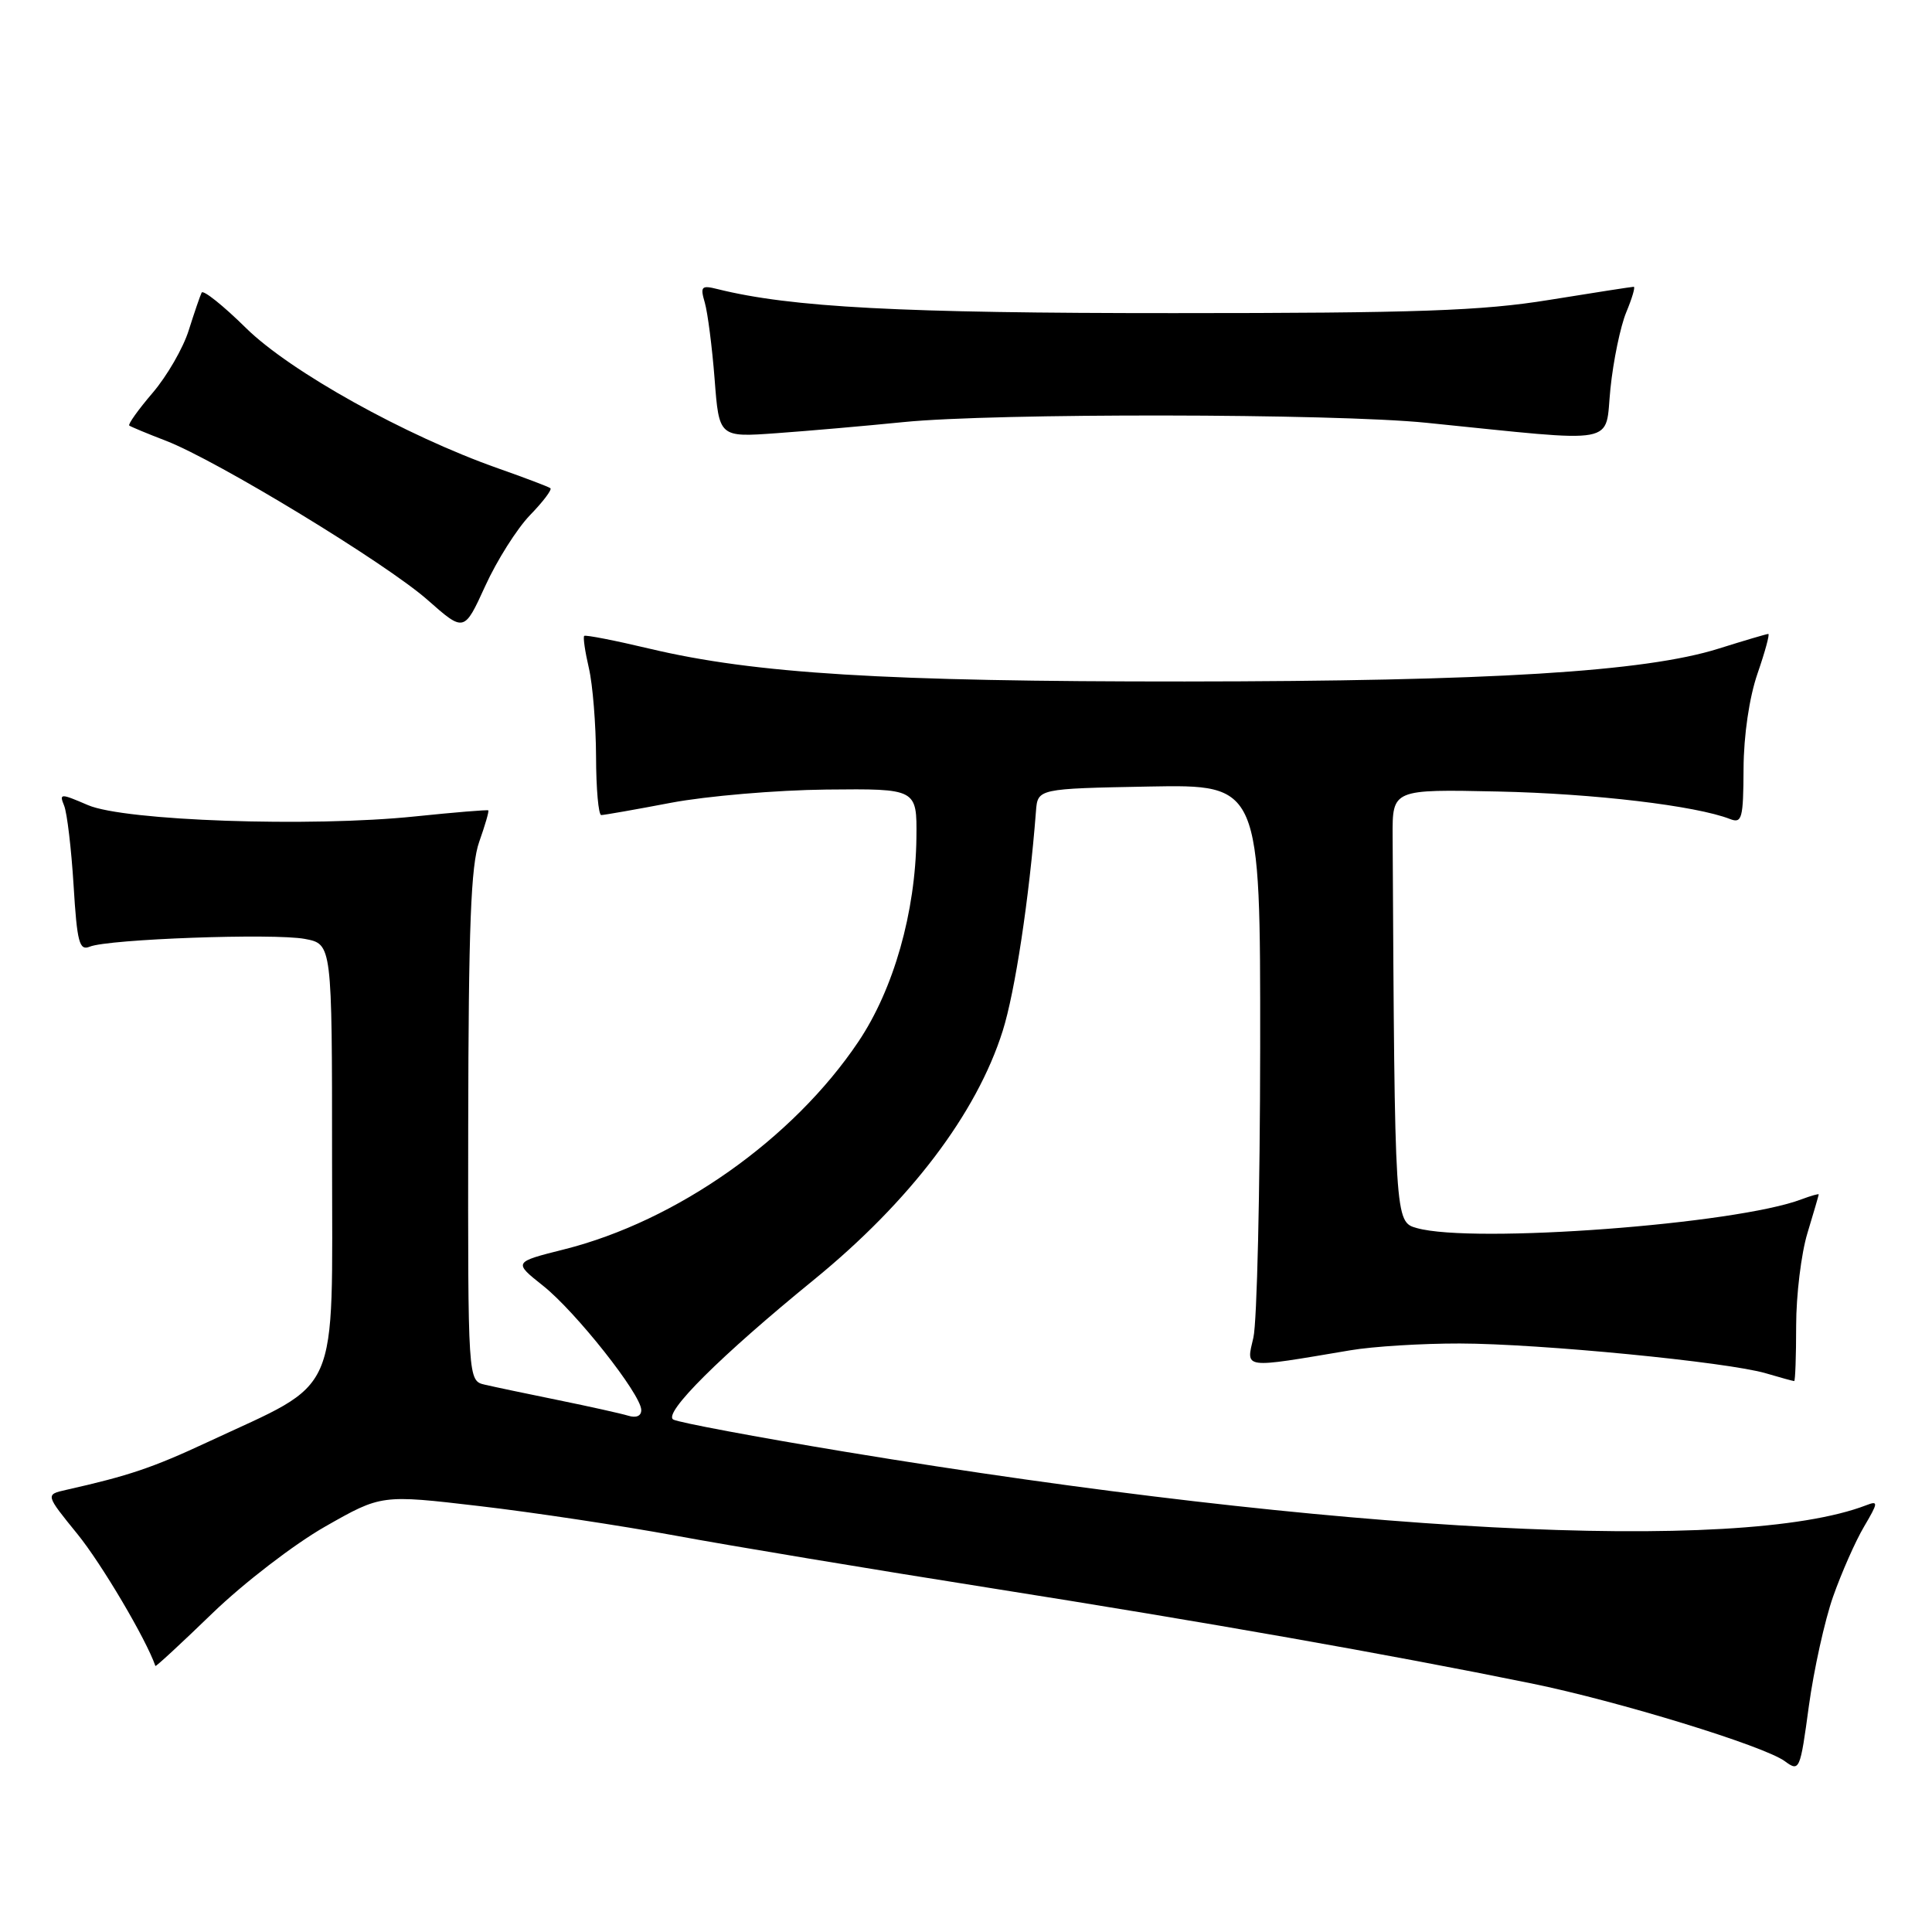 <?xml version="1.0" encoding="UTF-8" standalone="no"?>
<!DOCTYPE svg PUBLIC "-//W3C//DTD SVG 1.1//EN" "http://www.w3.org/Graphics/SVG/1.1/DTD/svg11.dtd" >
<svg xmlns="http://www.w3.org/2000/svg" xmlns:xlink="http://www.w3.org/1999/xlink" version="1.1" viewBox="0 0 256 256">
 <g >
 <path fill="currentColor"
d=" M 242.89 211.57 C 244.01 208.40 245.85 204.22 247.00 202.28 C 248.88 199.09 248.91 198.82 247.29 199.45 C 230.47 205.92 177.12 203.13 112.00 192.37 C 100.17 190.41 89.92 188.49 89.22 188.10 C 87.79 187.30 95.48 179.65 107.84 169.58 C 120.56 159.20 129.40 147.57 132.86 136.61 C 134.50 131.42 136.38 119.03 137.27 107.50 C 137.50 104.50 137.50 104.50 152.25 104.22 C 167.00 103.95 167.00 103.95 166.98 138.72 C 166.96 157.85 166.56 175.19 166.08 177.24 C 165.11 181.43 164.51 181.35 178.93 178.92 C 181.92 178.41 188.45 178.01 193.43 178.02 C 203.97 178.04 228.91 180.47 233.99 181.97 C 235.91 182.54 237.60 183.00 237.74 183.00 C 237.88 183.00 238.00 179.70 238.00 175.66 C 238.00 171.62 238.67 166.11 239.49 163.41 C 240.31 160.71 240.98 158.40 240.99 158.27 C 241.00 158.15 239.98 158.44 238.72 158.91 C 230.04 162.22 195.23 164.82 187.75 162.73 C 184.81 161.91 184.81 161.89 184.53 110.79 C 184.50 104.58 184.50 104.58 198.50 104.88 C 211.21 105.15 224.73 106.76 229.25 108.53 C 230.82 109.14 231.00 108.45 231.03 101.86 C 231.05 97.43 231.79 92.41 232.88 89.25 C 233.88 86.36 234.52 84.00 234.31 84.00 C 234.09 84.00 231.12 84.88 227.71 85.95 C 217.94 89.02 197.52 90.27 157.00 90.30 C 117.28 90.32 100.01 89.26 86.10 85.96 C 81.48 84.86 77.57 84.10 77.41 84.26 C 77.24 84.42 77.52 86.34 78.03 88.53 C 78.54 90.71 78.96 95.99 78.98 100.25 C 78.99 104.51 79.30 108.00 79.67 108.00 C 80.04 108.00 84.20 107.27 88.92 106.37 C 93.64 105.48 102.90 104.69 109.50 104.62 C 121.50 104.50 121.50 104.50 121.43 111.00 C 121.31 120.88 118.42 131.06 113.74 138.03 C 105.08 150.93 89.67 161.80 74.74 165.55 C 68.02 167.24 68.02 167.24 71.96 170.37 C 76.29 173.81 84.93 184.73 84.97 186.82 C 84.99 187.62 84.31 187.92 83.25 187.59 C 82.29 187.30 78.12 186.37 74.00 185.53 C 69.88 184.69 65.49 183.77 64.25 183.48 C 62.00 182.96 62.00 182.96 62.04 149.23 C 62.08 122.82 62.39 114.64 63.50 111.54 C 64.27 109.36 64.82 107.49 64.70 107.38 C 64.59 107.28 60.23 107.64 55.00 108.18 C 41.16 109.62 16.49 108.77 11.65 106.68 C 8.00 105.11 7.83 105.11 8.50 106.76 C 8.89 107.72 9.45 112.46 9.75 117.30 C 10.21 124.88 10.51 126.01 11.89 125.44 C 14.33 124.43 36.27 123.64 40.39 124.41 C 44.00 125.09 44.00 125.09 44.00 153.53 C 44.00 185.78 45.32 182.77 27.50 191.09 C 20.23 194.48 17.10 195.54 8.75 197.42 C 6.01 198.04 6.01 198.04 10.26 203.27 C 13.47 207.22 19.38 217.23 20.59 220.75 C 20.63 220.89 24.04 217.74 28.16 213.75 C 32.29 209.76 39.00 204.60 43.10 202.27 C 50.53 198.04 50.53 198.04 63.50 199.56 C 70.63 200.39 82.34 202.16 89.51 203.48 C 96.69 204.81 115.59 207.95 131.53 210.47 C 159.91 214.96 183.79 219.17 202.91 223.06 C 214.42 225.41 233.72 231.33 236.50 233.37 C 238.44 234.80 238.53 234.59 239.68 226.08 C 240.34 221.27 241.78 214.73 242.89 211.57 Z  M 70.23 68.26 C 71.95 66.49 73.17 64.88 72.93 64.69 C 72.69 64.50 69.58 63.32 66.00 62.06 C 53.72 57.73 38.45 49.23 32.59 43.46 C 29.57 40.48 26.92 38.37 26.72 38.77 C 26.52 39.17 25.75 41.42 25.01 43.76 C 24.28 46.11 22.12 49.84 20.22 52.06 C 18.32 54.28 16.93 56.23 17.13 56.39 C 17.33 56.54 19.52 57.46 22.00 58.41 C 28.80 61.04 51.14 74.63 56.65 79.49 C 61.50 83.77 61.50 83.77 64.30 77.64 C 65.84 74.26 68.51 70.04 70.23 68.26 Z  M 119.71 55.93 C 131.68 54.72 176.79 54.78 189.00 56.02 C 215.00 58.65 212.61 59.09 213.39 51.50 C 213.77 47.78 214.72 43.22 215.49 41.37 C 216.26 39.52 216.71 38.00 216.48 38.00 C 216.25 38.00 211.21 38.78 205.28 39.74 C 196.36 41.19 187.78 41.49 155.50 41.49 C 119.37 41.50 104.82 40.73 95.09 38.31 C 92.94 37.77 92.76 37.95 93.39 40.10 C 93.77 41.42 94.36 45.98 94.69 50.23 C 95.28 57.95 95.28 57.95 102.89 57.40 C 107.08 57.10 114.64 56.44 119.71 55.93 Z "/>
</g>
</svg>